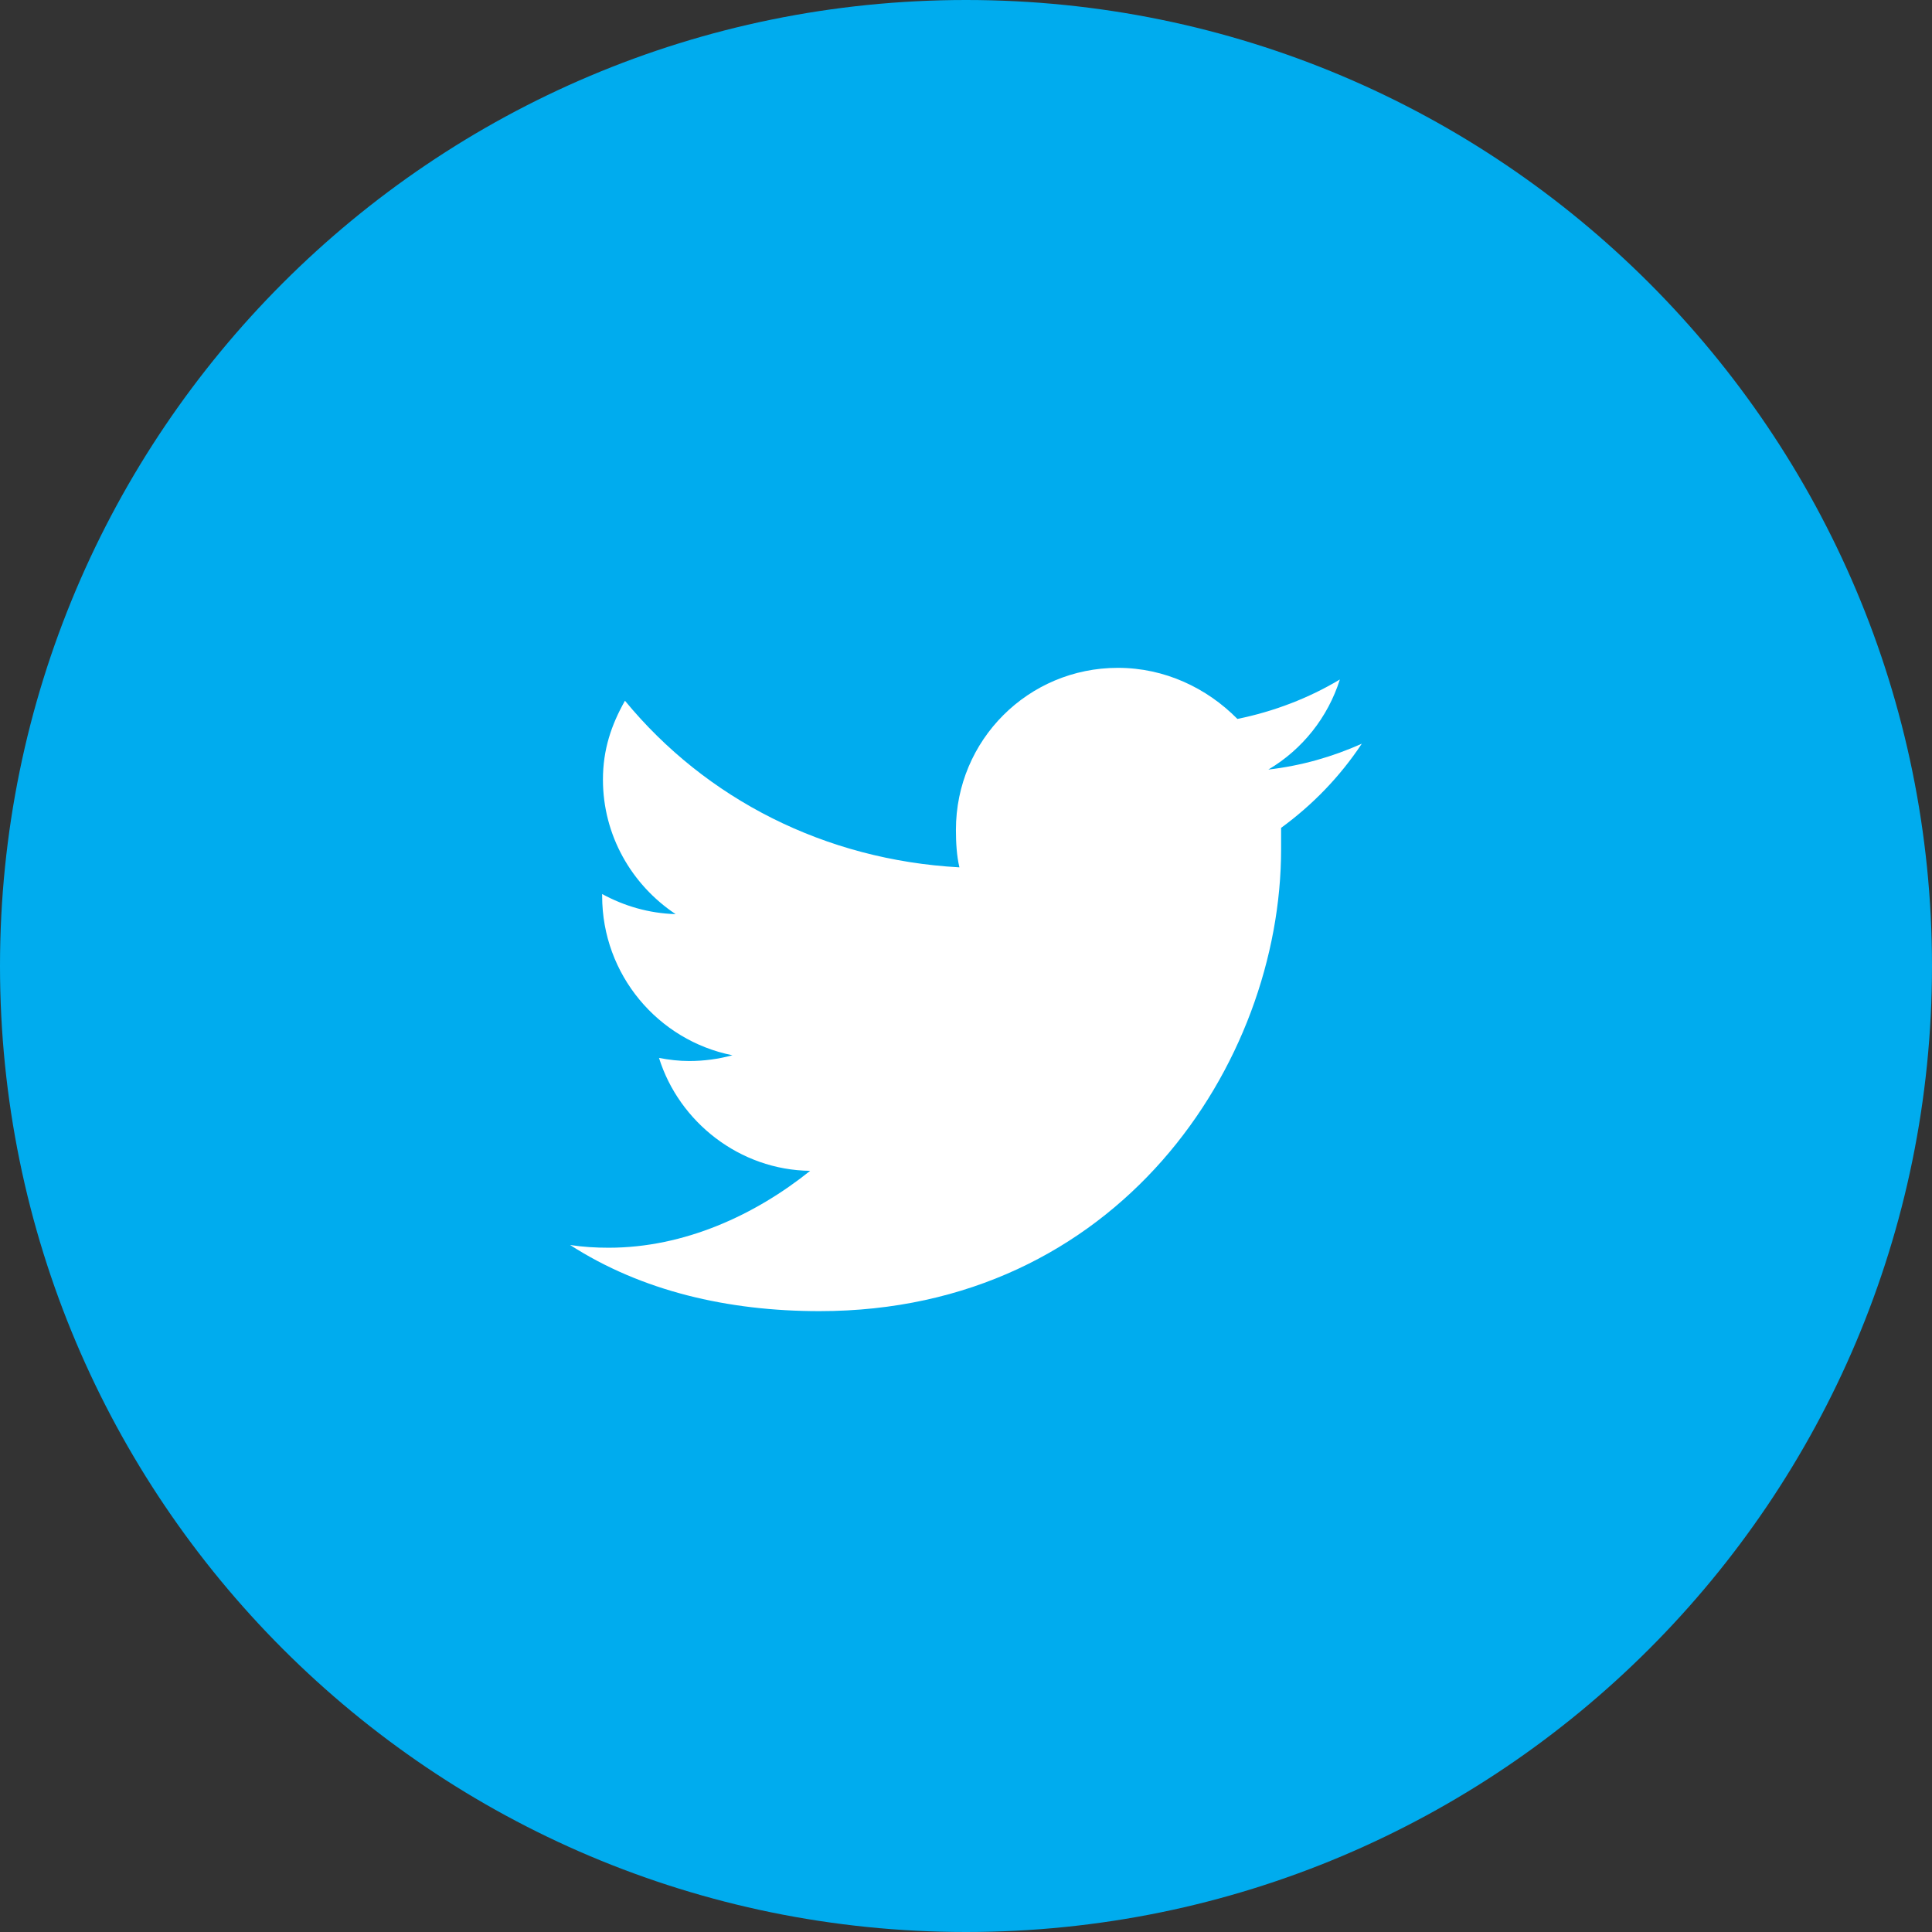 <svg width="61" height="61" viewBox="0 0 61 61" xmlns="http://www.w3.org/2000/svg"><rect x="0" y="0" width="61" height="61" fill="#333333" stroke="none"/><title>twitter</title><g fill="none"><path d="M30.5 61C47.345 61 61 47.345 61 30.5S47.345 0 30.5 0 0 13.655 0 30.5 13.655 61 30.5 61z" fill="#00ACEE"/><path d="M43 23.48c-.928.415-1.904.696-2.954.818 1.074-.635 1.88-1.648 2.258-2.844-.976.586-2.087 1.013-3.235 1.245-.965-.978-2.296-1.613-3.773-1.613-2.832 0-5.114 2.283-5.114 5.115 0 .403.024.818.11 1.184-4.25-.232-8.008-2.16-10.56-5.26-.427.756-.695 1.537-.695 2.49 0 1.757.903 3.32 2.295 4.247-.843-.024-1.624-.256-2.32-.634v.06c0 2.49 1.77 4.565 4.114 5.03-.44.12-.903.182-1.367.182-.318 0-.635-.037-.952-.098.634 2.027 2.55 3.54 4.773 3.565-1.733 1.39-3.967 2.428-6.36 2.428-.414 0-.817-.024-1.22-.086 2.258 1.453 4.98 2.088 7.874 2.088 9.423 0 14.575-7.813 14.575-14.587v-.672c.987-.72 1.854-1.61 2.55-2.66z" fill="#fff"/></g></svg>